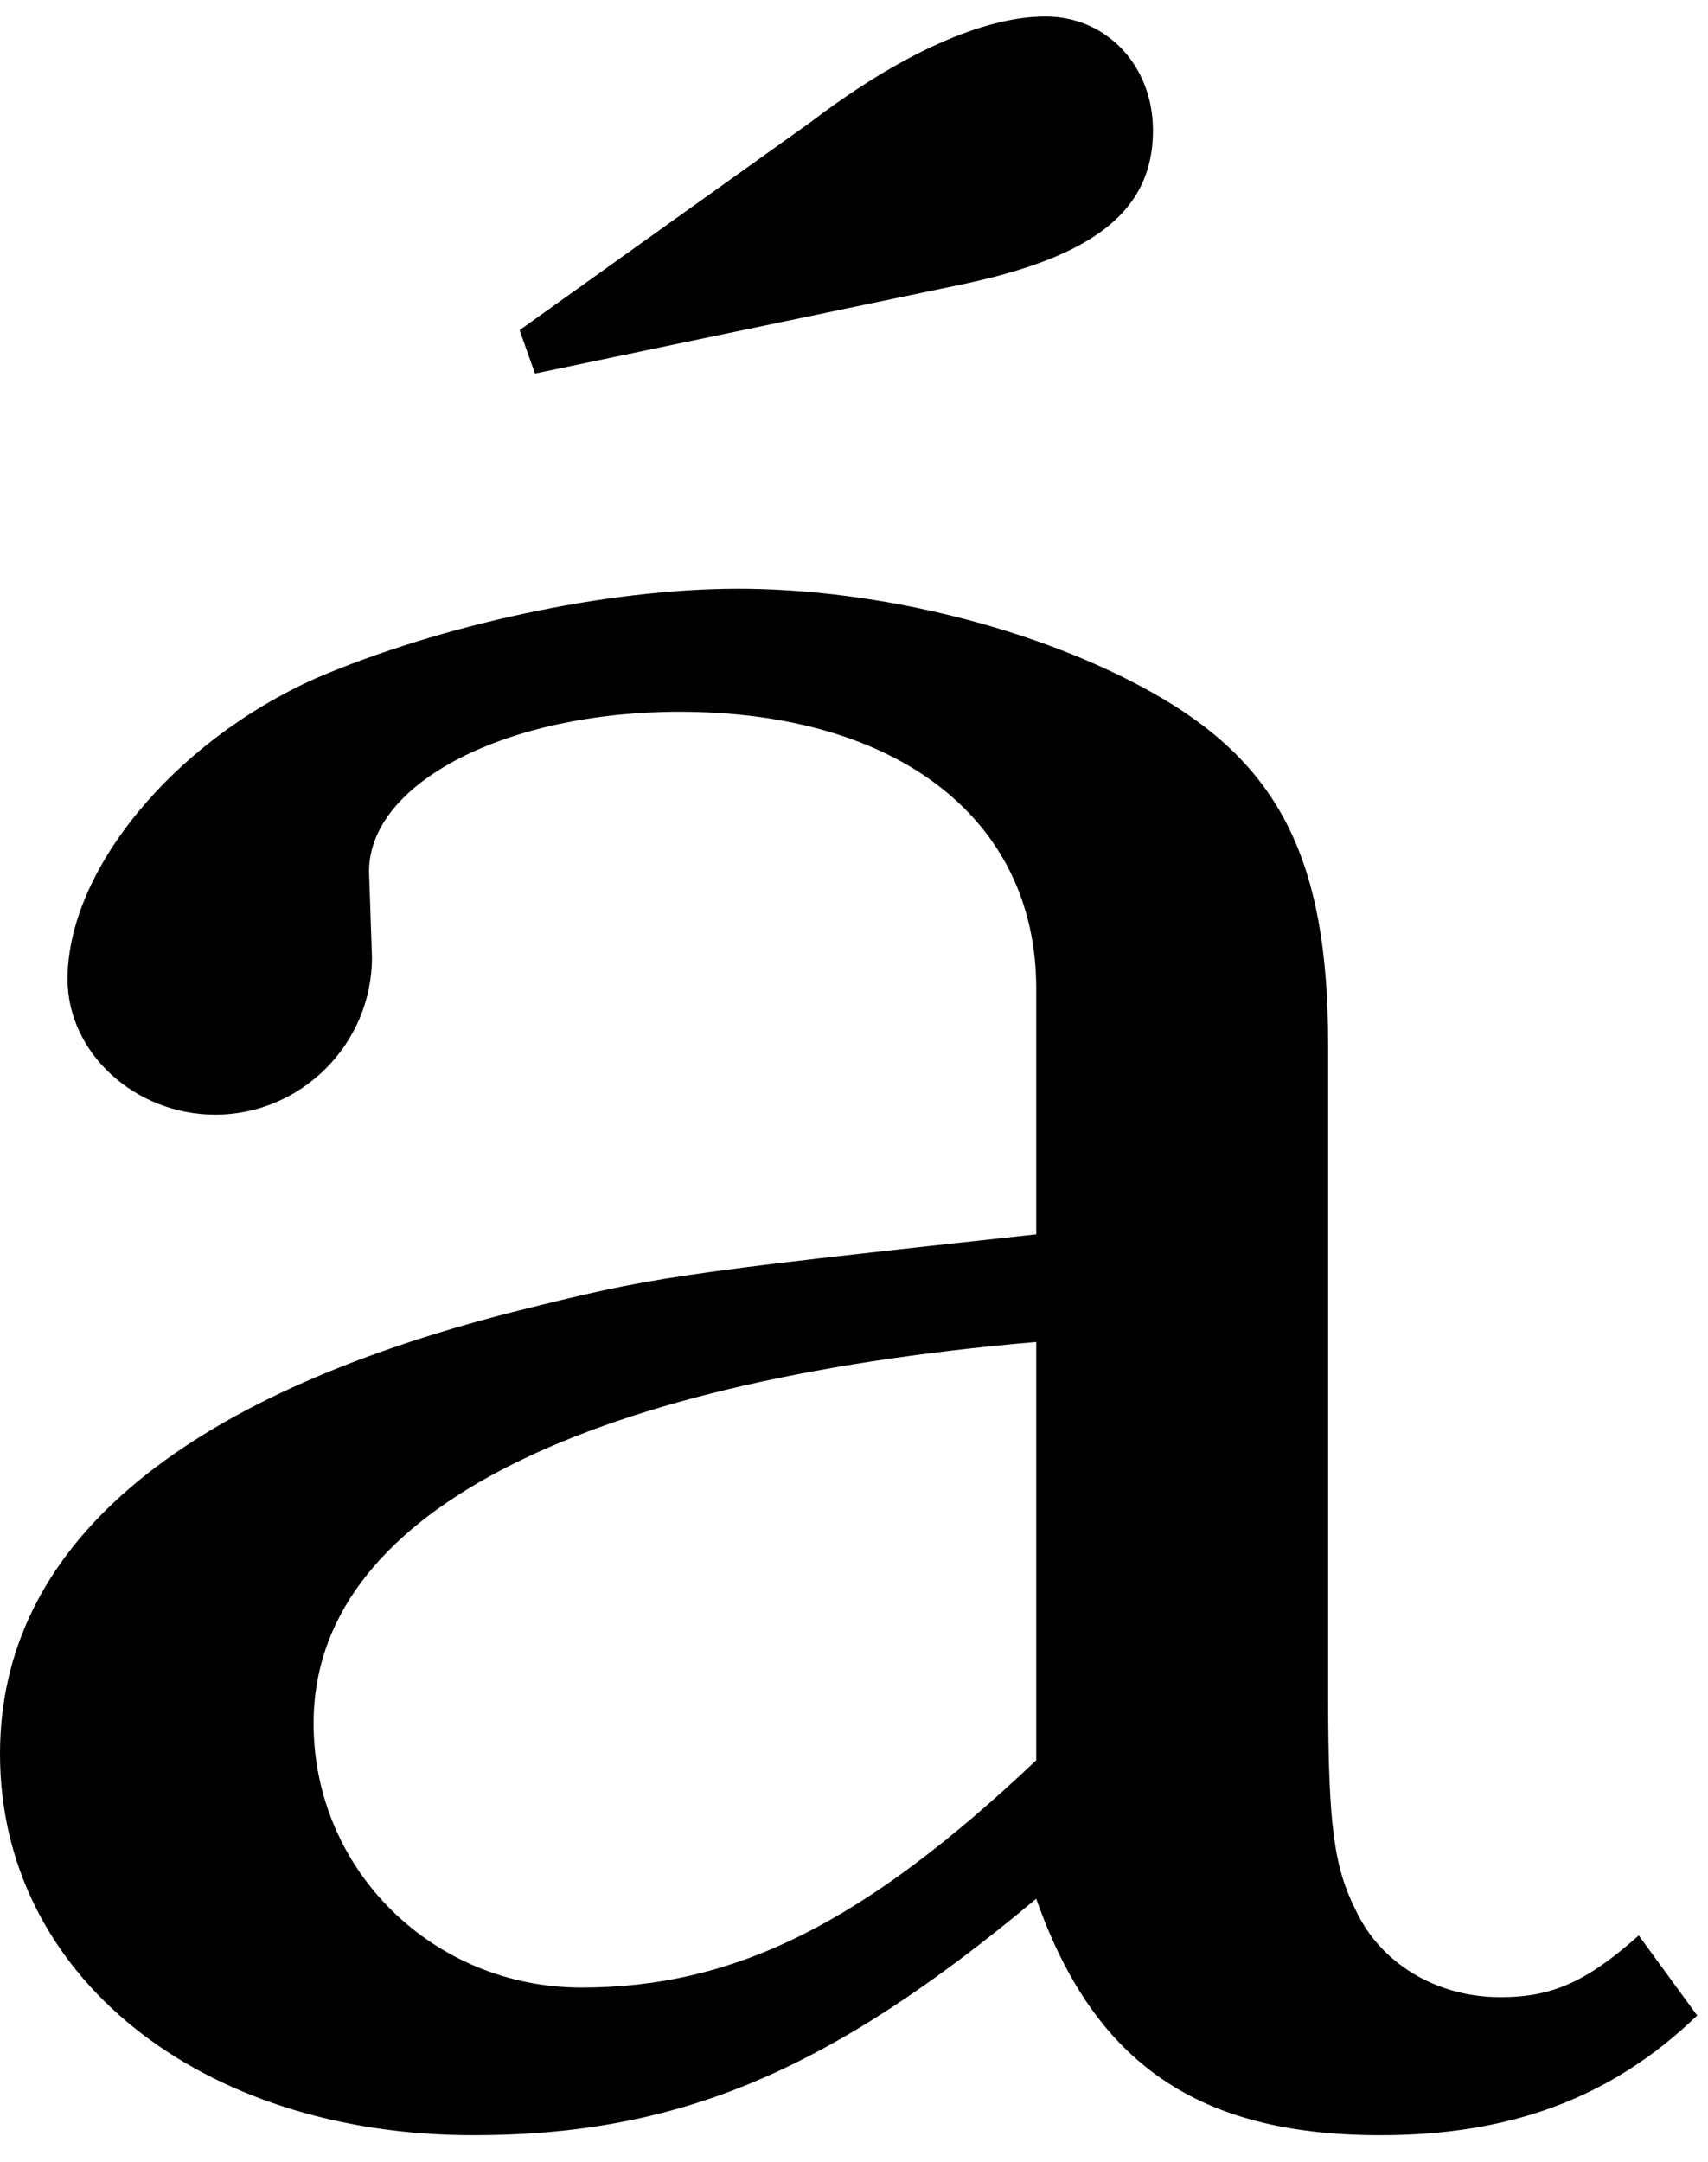 <?xml version="1.0" encoding="UTF-8" standalone="no"?>
<!-- Created with Inkscape (http://www.inkscape.org/) -->

<svg
   xmlns:dc="http://purl.org/dc/elements/1.1/"
   xmlns:cc="http://creativecommons.org/ns#"
   xmlns:rdf="http://www.w3.org/1999/02/22-rdf-syntax-ns#"
   xmlns:svg="http://www.w3.org/2000/svg"
   xmlns="http://www.w3.org/2000/svg"
   xmlns:inkscape="http://www.inkscape.org/namespaces/inkscape"
   version="1.1"
   width="80"
   height="101.25"
   id="svg2"
   xml:space="preserve"><defs
     id="defs6" /><g
     transform="matrix(1.25,0,0,-1.25,0,101.25)"
     id="g10"><g
       transform="scale(0.1,0.1)"
       id="g12"><path
         d="M 388.281,347.559 C 250,332.559 244.219,331.461 193.59,318.809 65.621,286.461 0,230.059 0,152.871 0,69.898 74.84,10.059 177.34,10.059 c 77.191,0 133.75,24.062 210.941,88.59 21.879,-62.188 61.098,-88.59 129.059,-88.59 48.281,0 86.41,13.75 118.601,44.84 l -21.882,30 c -19.528,-17.34 -32.34,-23.129 -51.868,-23.129 -24.222,0 -44.851,12.82 -54.07,32.352 C 500,110.211 497.66,125.211 497.66,174.738 l 0,244.223 c 0,69.059 -18.441,104.848 -65.629,131.41 -42.652,24.059 -102.5,39.059 -155.472,39.059 -49.528,0 -111.868,-13.75 -157.969,-33.442 -54.059,-24.058 -93.281,-72.5 -93.281,-112.808 0,-27.66 25.312,-50.782 55.312,-50.782 32.348,0 58.758,26.563 58.758,58.911 l -1.098,32.179 c 0,33.442 51.879,59.852 116.25,59.852 81.879,0 133.75,-40.32 133.75,-103.602 l 0,-92.179 z m 0,-197.039 C 323.75,89.43 275.309,65.371 217.809,65.371 162.5,65.371 117.5,109.121 117.5,164.43 c 0,77.191 96.719,127.808 270.781,142.808 l 0,-156.718 z m -187.812,519.539 160.152,33.429 c 49.539,10.473 71.41,27.66 71.41,57.66 0,24.223 -17.34,42.661 -40.312,42.661 -23.129,0 -54.219,-13.911 -87.5,-39.219 l -109.528,-78.281 5.778,-16.25 z"
         inkscape:connector-curvature="0"
         id="path14"
         style="fill:#000000;fill-opacity:1;fill-rule:nonzero;stroke:none" /></g></g></svg>